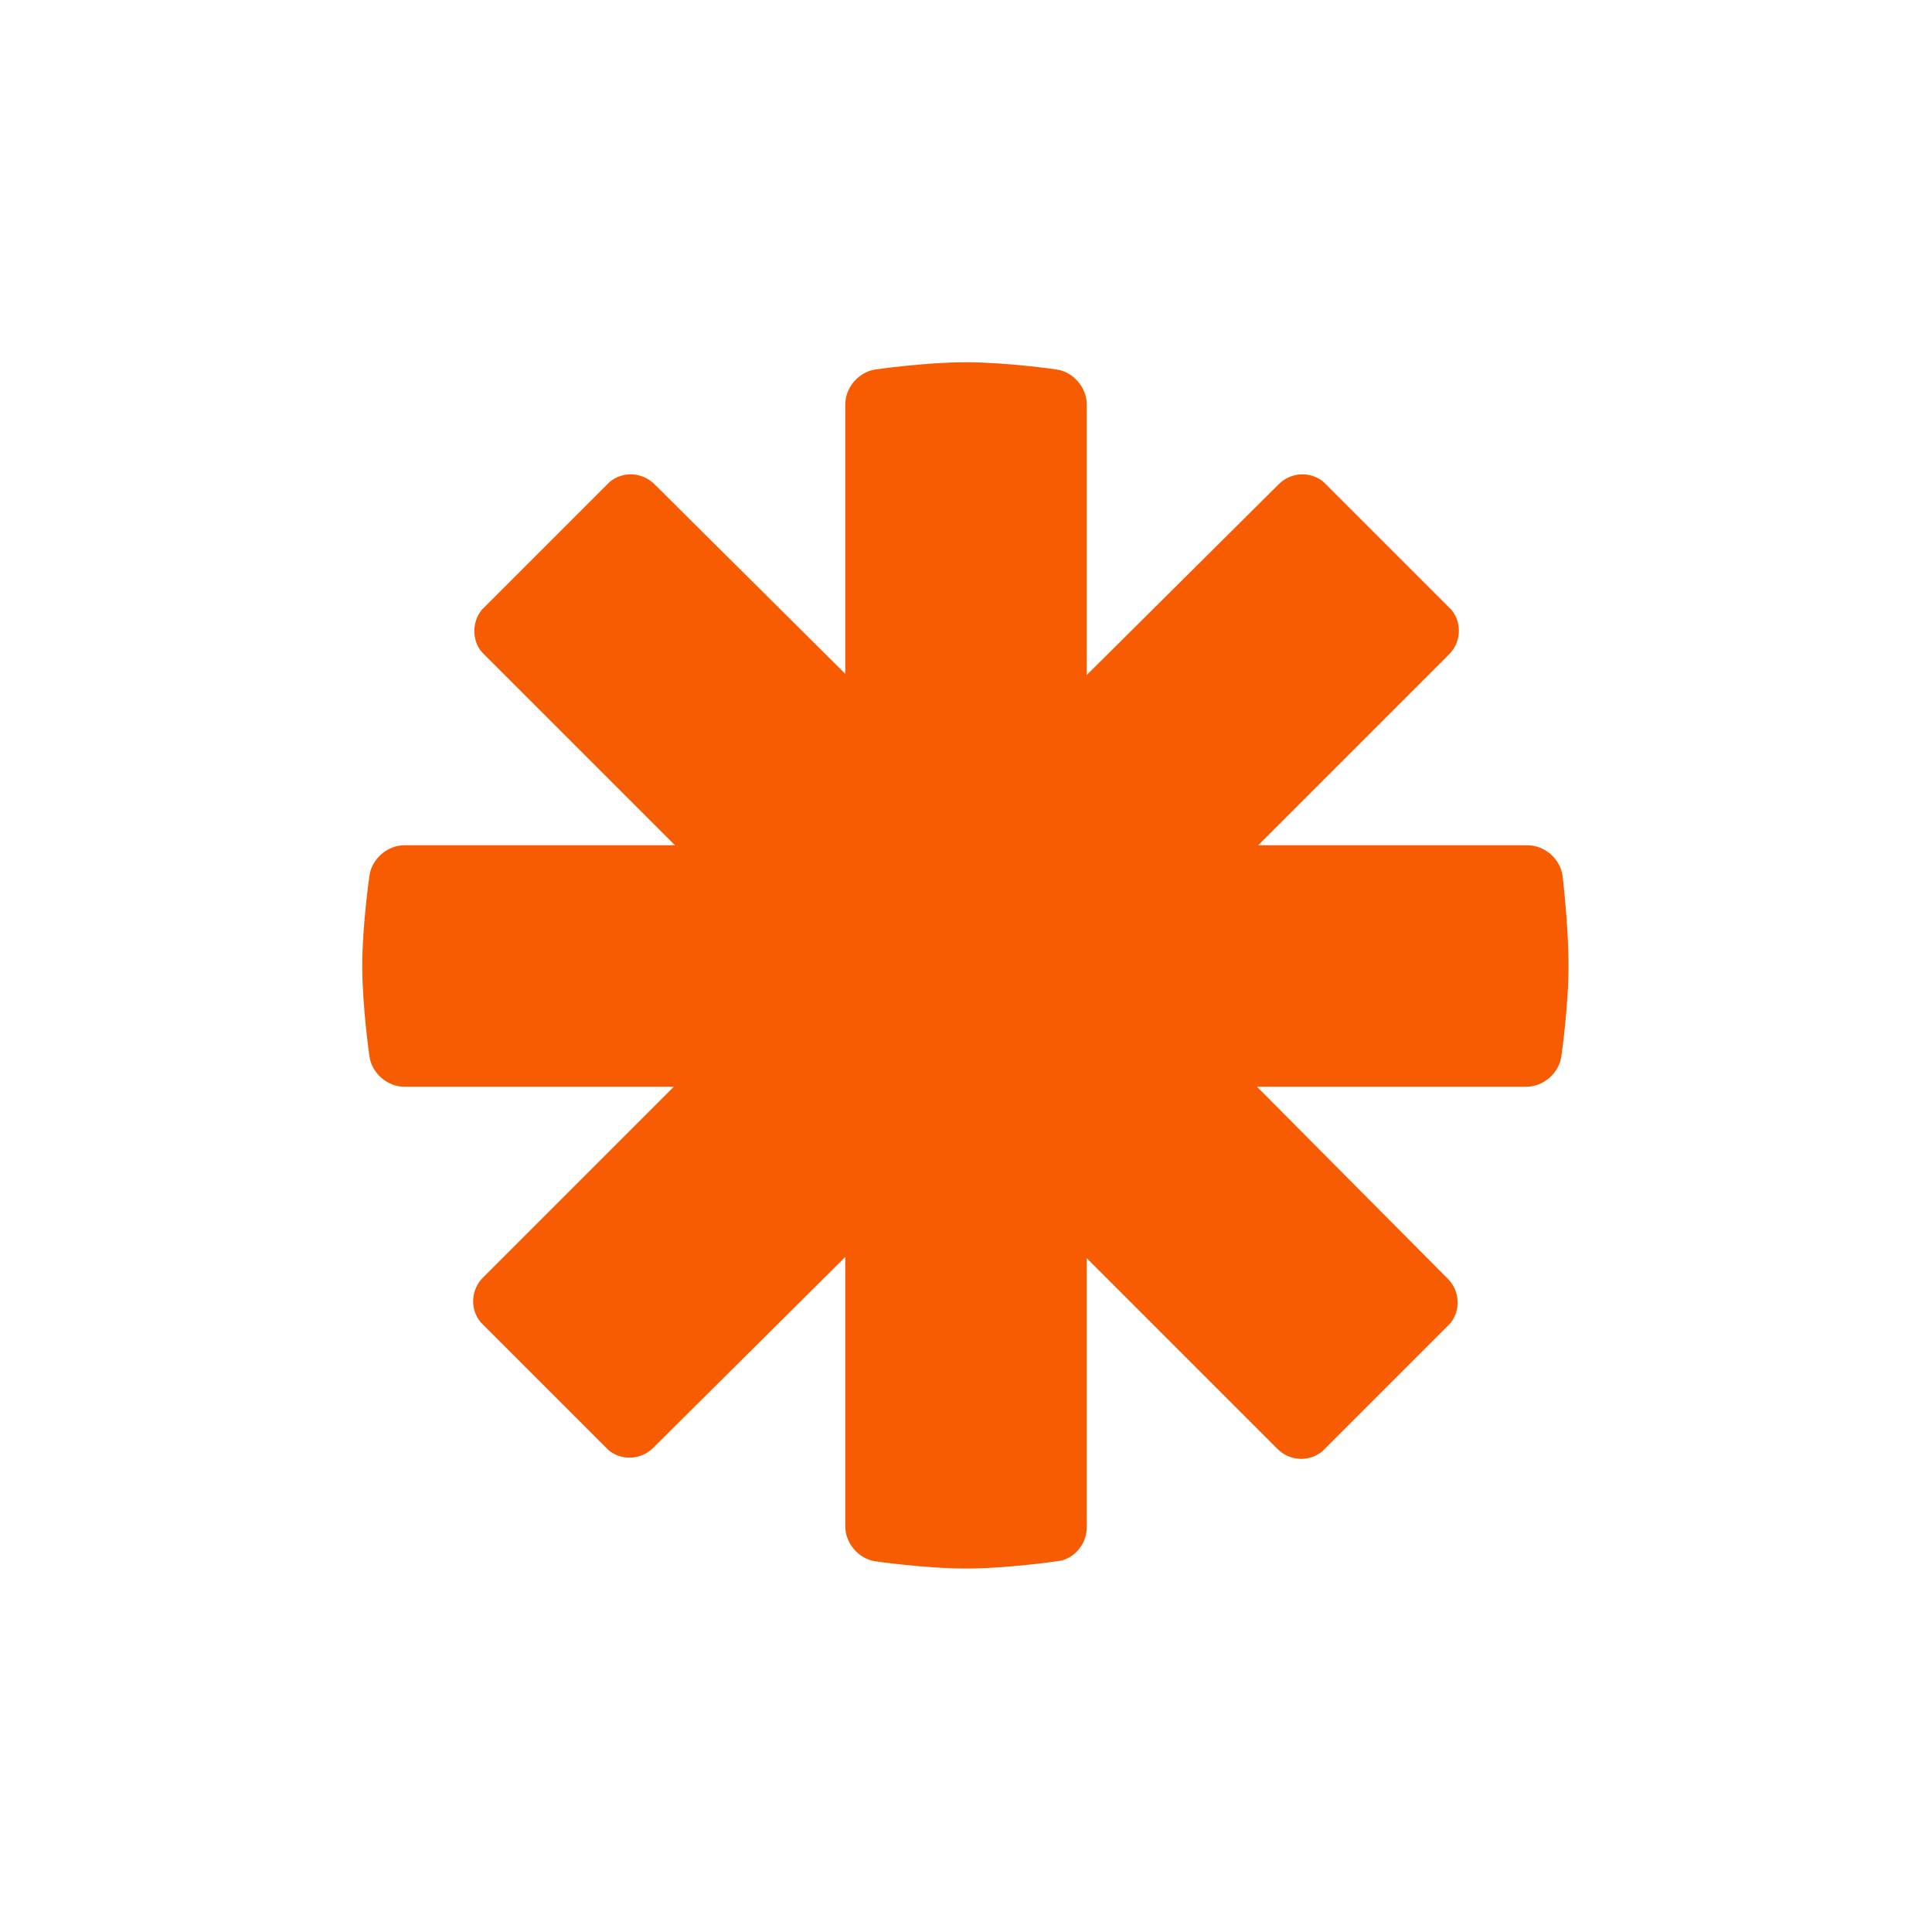<svg xmlns="http://www.w3.org/2000/svg" viewBox="0 0 16 16" width="16" height="16">
<cis-name>asterisk</cis-name>
<cis-semantic>warning</cis-semantic>
<path id="asterisk_3_" fill="#F75C03" d="M12.94,7.25C12.92,7.11,12.79,7,12.65,7h-2.23l1.58-1.58c0.1-0.1,0.11-0.26,0.02-0.37
	l-1.06-1.06c-0.11-0.09-0.27-0.08-0.37,0.02L9,5.59V3.35c0-0.14-0.11-0.27-0.25-0.29C8.75,3.06,8.34,3,8,3S7.25,3.06,7.25,3.06
	C7.11,3.08,7,3.21,7,3.35v2.23L5.42,4.01c-0.1-0.1-0.26-0.11-0.37-0.02L3.99,5.05C3.9,5.16,3.91,5.33,4.01,5.42L5.59,7H3.35
	C3.21,7,3.08,7.11,3.06,7.25C3.06,7.25,3,7.66,3,8s0.06,0.75,0.06,0.75C3.08,8.89,3.21,9,3.35,9h2.23l-1.58,1.58
	c-0.1,0.1-0.11,0.26-0.02,0.37l1.06,1.06c0.11,0.09,0.27,0.08,0.37-0.02L7,10.41v2.23c0,0.14,0.11,0.27,0.25,0.29
	c0,0,0.41,0.06,0.75,0.06s0.75-0.06,0.75-0.06C8.89,12.92,9,12.79,9,12.65v-2.23l1.58,1.58c0.1,0.1,0.26,0.11,0.37,0.02l1.06-1.06
	c0.09-0.11,0.08-0.27-0.02-0.37L10.41,9h2.23c0.14,0,0.27-0.11,0.29-0.25c0,0,0.06-0.41,0.06-0.75S12.94,7.25,12.94,7.25z"/>
</svg>

